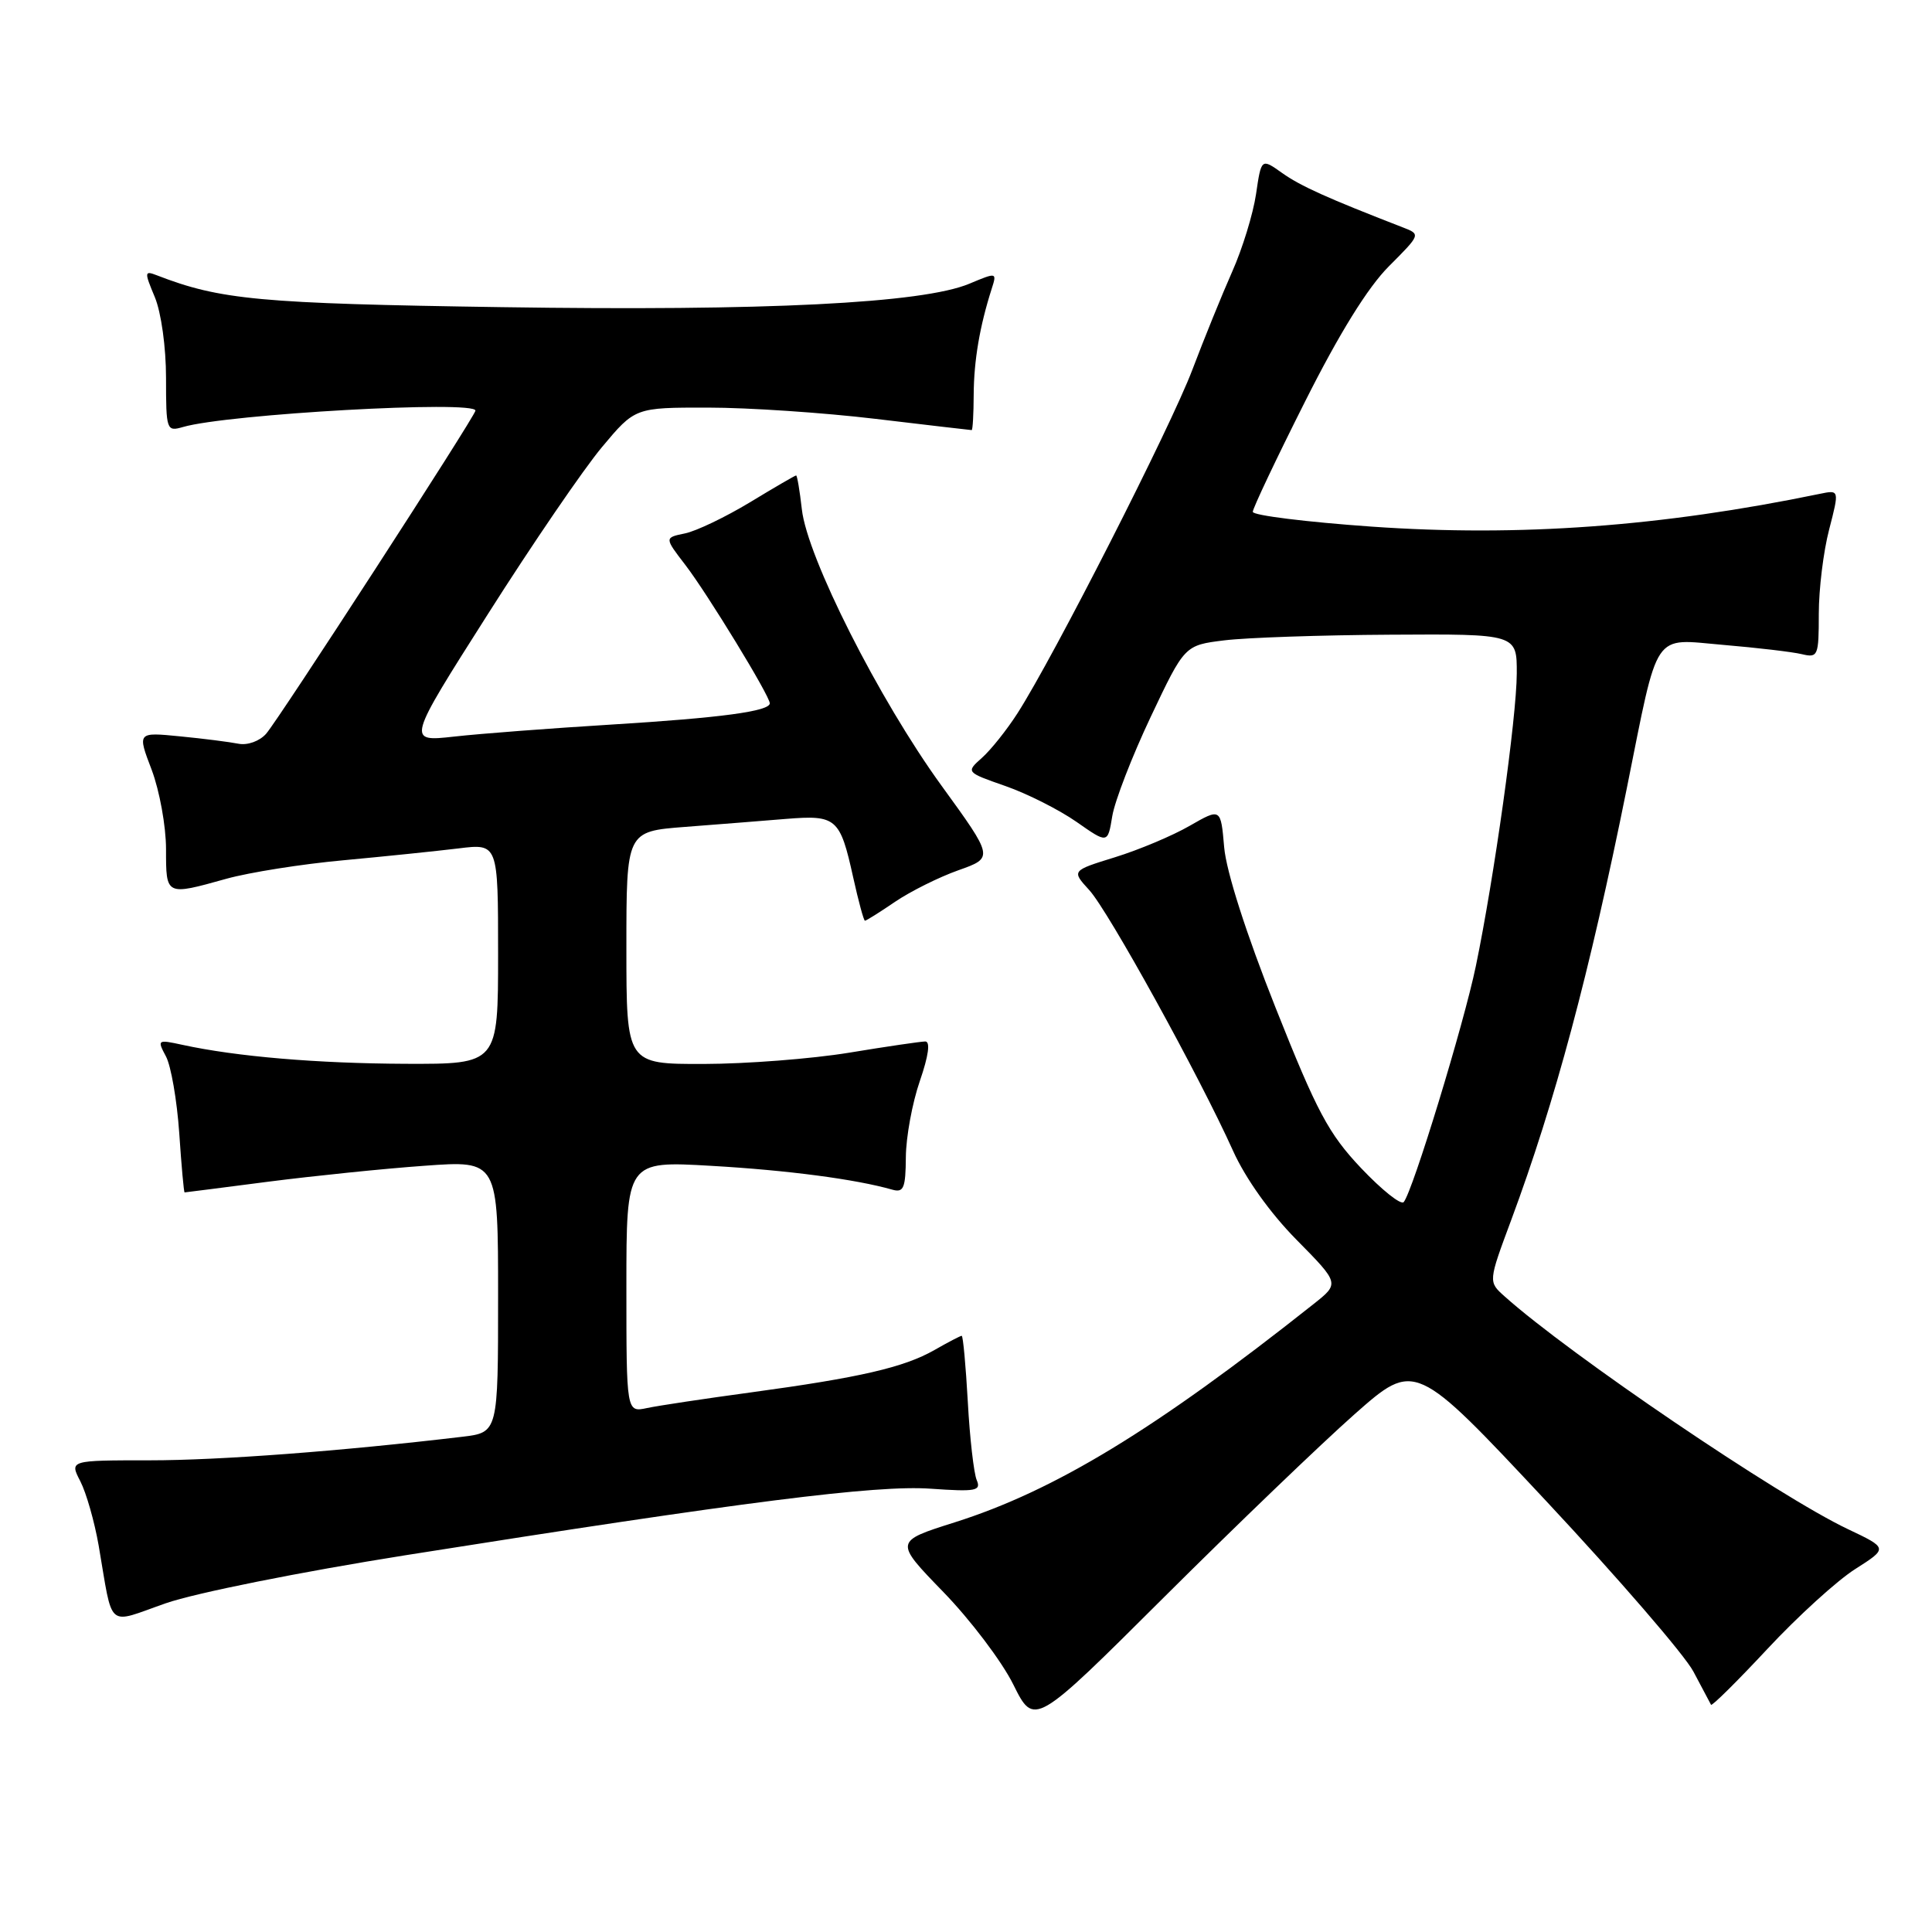 <?xml version="1.0" encoding="UTF-8" standalone="no"?>
<!DOCTYPE svg PUBLIC "-//W3C//DTD SVG 1.1//EN" "http://www.w3.org/Graphics/SVG/1.1/DTD/svg11.dtd" >
<svg xmlns="http://www.w3.org/2000/svg" xmlns:xlink="http://www.w3.org/1999/xlink" version="1.1" viewBox="0 0 256 256">
 <g >
 <path fill="currentColor"
d=" M 179.50 187.38 C 187.50 180.32 187.50 180.32 204.89 198.91 C 214.45 209.14 223.23 219.30 224.39 221.50 C 225.55 223.70 226.60 225.67 226.72 225.89 C 226.84 226.10 230.21 222.76 234.22 218.46 C 238.22 214.17 243.45 209.41 245.84 207.90 C 250.17 205.14 250.17 205.14 244.84 202.61 C 235.68 198.27 207.95 179.47 199.35 171.76 C 197.20 169.84 197.20 169.84 200.24 161.67 C 206.04 146.05 210.61 129.00 215.55 104.50 C 219.84 83.18 218.86 84.65 228.33 85.45 C 232.82 85.83 237.51 86.38 238.75 86.68 C 240.89 87.19 241.00 86.93 241.00 81.33 C 241.00 78.09 241.61 73.07 242.37 70.17 C 243.73 64.90 243.73 64.90 241.12 65.44 C 220.12 69.78 201.33 71.15 181.75 69.78 C 173.09 69.17 166.00 68.29 166.00 67.82 C 166.00 67.36 169.11 60.79 172.91 53.24 C 177.47 44.16 181.25 38.07 184.04 35.28 C 188.26 31.05 188.26 31.05 185.88 30.13 C 175.84 26.24 172.31 24.64 169.90 22.93 C 167.13 20.96 167.13 20.96 166.43 25.73 C 166.04 28.35 164.62 32.98 163.27 36.00 C 161.93 39.02 159.55 44.88 157.99 49.00 C 155.13 56.57 139.59 87.09 134.83 94.50 C 133.42 96.70 131.30 99.36 130.12 100.41 C 127.98 102.32 127.98 102.32 133.24 104.16 C 136.13 105.17 140.36 107.31 142.64 108.90 C 146.78 111.80 146.78 111.80 147.38 108.15 C 147.71 106.14 150.00 100.22 152.47 95.00 C 156.97 85.50 156.97 85.50 162.23 84.85 C 165.13 84.49 175.04 84.15 184.25 84.10 C 201.00 84.00 201.00 84.00 200.98 89.25 C 200.96 95.05 197.98 116.33 195.56 128.00 C 193.97 135.69 187.19 157.88 186.00 159.28 C 185.64 159.71 183.10 157.68 180.35 154.78 C 176.04 150.22 174.50 147.33 169.01 133.50 C 165.12 123.70 162.49 115.48 162.21 112.28 C 161.76 107.06 161.76 107.06 157.63 109.43 C 155.36 110.74 150.91 112.61 147.74 113.59 C 141.98 115.37 141.98 115.37 144.33 117.94 C 146.85 120.68 158.92 142.57 163.39 152.50 C 165.04 156.16 168.32 160.76 171.80 164.28 C 177.50 170.06 177.50 170.06 174.07 172.78 C 153.11 189.40 139.77 197.52 126.50 201.72 C 118.50 204.25 118.50 204.25 125.00 210.95 C 128.57 214.63 132.75 220.14 134.27 223.21 C 137.04 228.78 137.04 228.78 154.27 211.61 C 163.75 202.17 175.10 191.27 179.50 187.38 Z  M 53.71 206.08 C 98.58 198.97 116.09 196.75 123.31 197.26 C 129.31 197.68 130.03 197.55 129.42 196.12 C 129.04 195.23 128.50 190.56 128.24 185.75 C 127.97 180.94 127.61 177.00 127.43 177.00 C 127.26 177.00 125.63 177.85 123.81 178.89 C 119.78 181.19 113.92 182.54 99.50 184.50 C 93.45 185.32 87.26 186.25 85.75 186.57 C 83.00 187.16 83.00 187.16 83.00 170.50 C 83.00 153.83 83.00 153.83 94.25 154.48 C 104.36 155.06 113.38 156.25 118.25 157.64 C 119.74 158.06 120.00 157.42 120.03 153.32 C 120.05 150.67 120.88 146.14 121.88 143.25 C 123.04 139.88 123.30 138.00 122.60 138.00 C 121.99 138.01 117.45 138.67 112.50 139.49 C 107.55 140.30 98.89 140.97 93.25 140.98 C 83.00 141.00 83.00 141.00 83.00 125.59 C 83.00 110.17 83.00 110.17 90.75 109.57 C 95.01 109.24 101.04 108.77 104.15 108.51 C 110.83 107.97 111.31 108.38 113.05 116.25 C 113.75 119.41 114.45 122.00 114.61 122.00 C 114.78 122.00 116.58 120.87 118.62 119.48 C 120.66 118.10 124.43 116.22 127.00 115.31 C 131.68 113.65 131.68 113.65 124.73 104.07 C 116.48 92.69 106.96 73.86 106.25 67.49 C 105.97 65.02 105.63 63.00 105.49 63.00 C 105.35 63.00 102.60 64.60 99.37 66.56 C 96.14 68.51 92.27 70.37 90.76 70.68 C 88.03 71.24 88.03 71.24 90.82 74.87 C 93.73 78.66 102.00 92.20 102.00 93.19 C 102.00 94.25 95.50 95.12 81.00 96.01 C 73.03 96.50 63.66 97.21 60.19 97.60 C 53.89 98.30 53.89 98.30 64.63 81.40 C 70.53 72.10 77.34 62.14 79.76 59.25 C 84.15 54.00 84.15 54.00 93.83 54.01 C 99.15 54.01 109.12 54.68 116.00 55.50 C 122.88 56.32 128.61 56.99 128.75 56.99 C 128.89 57.00 129.01 54.86 129.02 52.25 C 129.05 47.74 129.82 43.23 131.40 38.28 C 132.11 36.07 132.08 36.07 128.43 37.60 C 122.22 40.19 101.43 41.23 66.50 40.70 C 34.35 40.22 29.20 39.74 20.76 36.47 C 19.13 35.84 19.12 36.04 20.51 39.36 C 21.36 41.40 22.00 46.01 22.00 50.08 C 22.00 57.03 22.07 57.21 24.25 56.58 C 30.15 54.86 63.00 53.02 63.00 54.41 C 63.00 55.09 36.90 95.38 35.26 97.23 C 34.39 98.21 32.80 98.78 31.61 98.55 C 30.45 98.32 26.96 97.87 23.85 97.57 C 18.19 97.01 18.19 97.01 20.10 102.01 C 21.14 104.77 22.00 109.49 22.00 112.51 C 22.00 118.72 21.94 118.69 30.00 116.44 C 33.02 115.60 40.00 114.49 45.50 113.99 C 51.00 113.48 57.86 112.77 60.75 112.42 C 66.00 111.77 66.00 111.77 66.00 126.38 C 66.00 141.00 66.00 141.00 53.75 140.96 C 42.02 140.91 31.34 140.01 24.14 138.44 C 20.87 137.73 20.81 137.77 21.99 139.98 C 22.66 141.23 23.45 145.80 23.75 150.13 C 24.04 154.46 24.36 158.00 24.46 158.00 C 24.55 158.00 29.55 157.36 35.56 156.58 C 41.58 155.81 50.89 154.85 56.25 154.47 C 66.00 153.76 66.00 153.76 66.00 171.79 C 66.00 189.81 66.00 189.81 61.25 190.38 C 45.24 192.28 29.11 193.50 19.85 193.50 C 9.21 193.50 9.21 193.50 10.64 196.27 C 11.43 197.80 12.52 201.63 13.07 204.77 C 15.02 216.09 14.01 215.22 21.97 212.44 C 25.88 211.08 39.79 208.29 53.71 206.08 Z "/>
</g>
</svg>